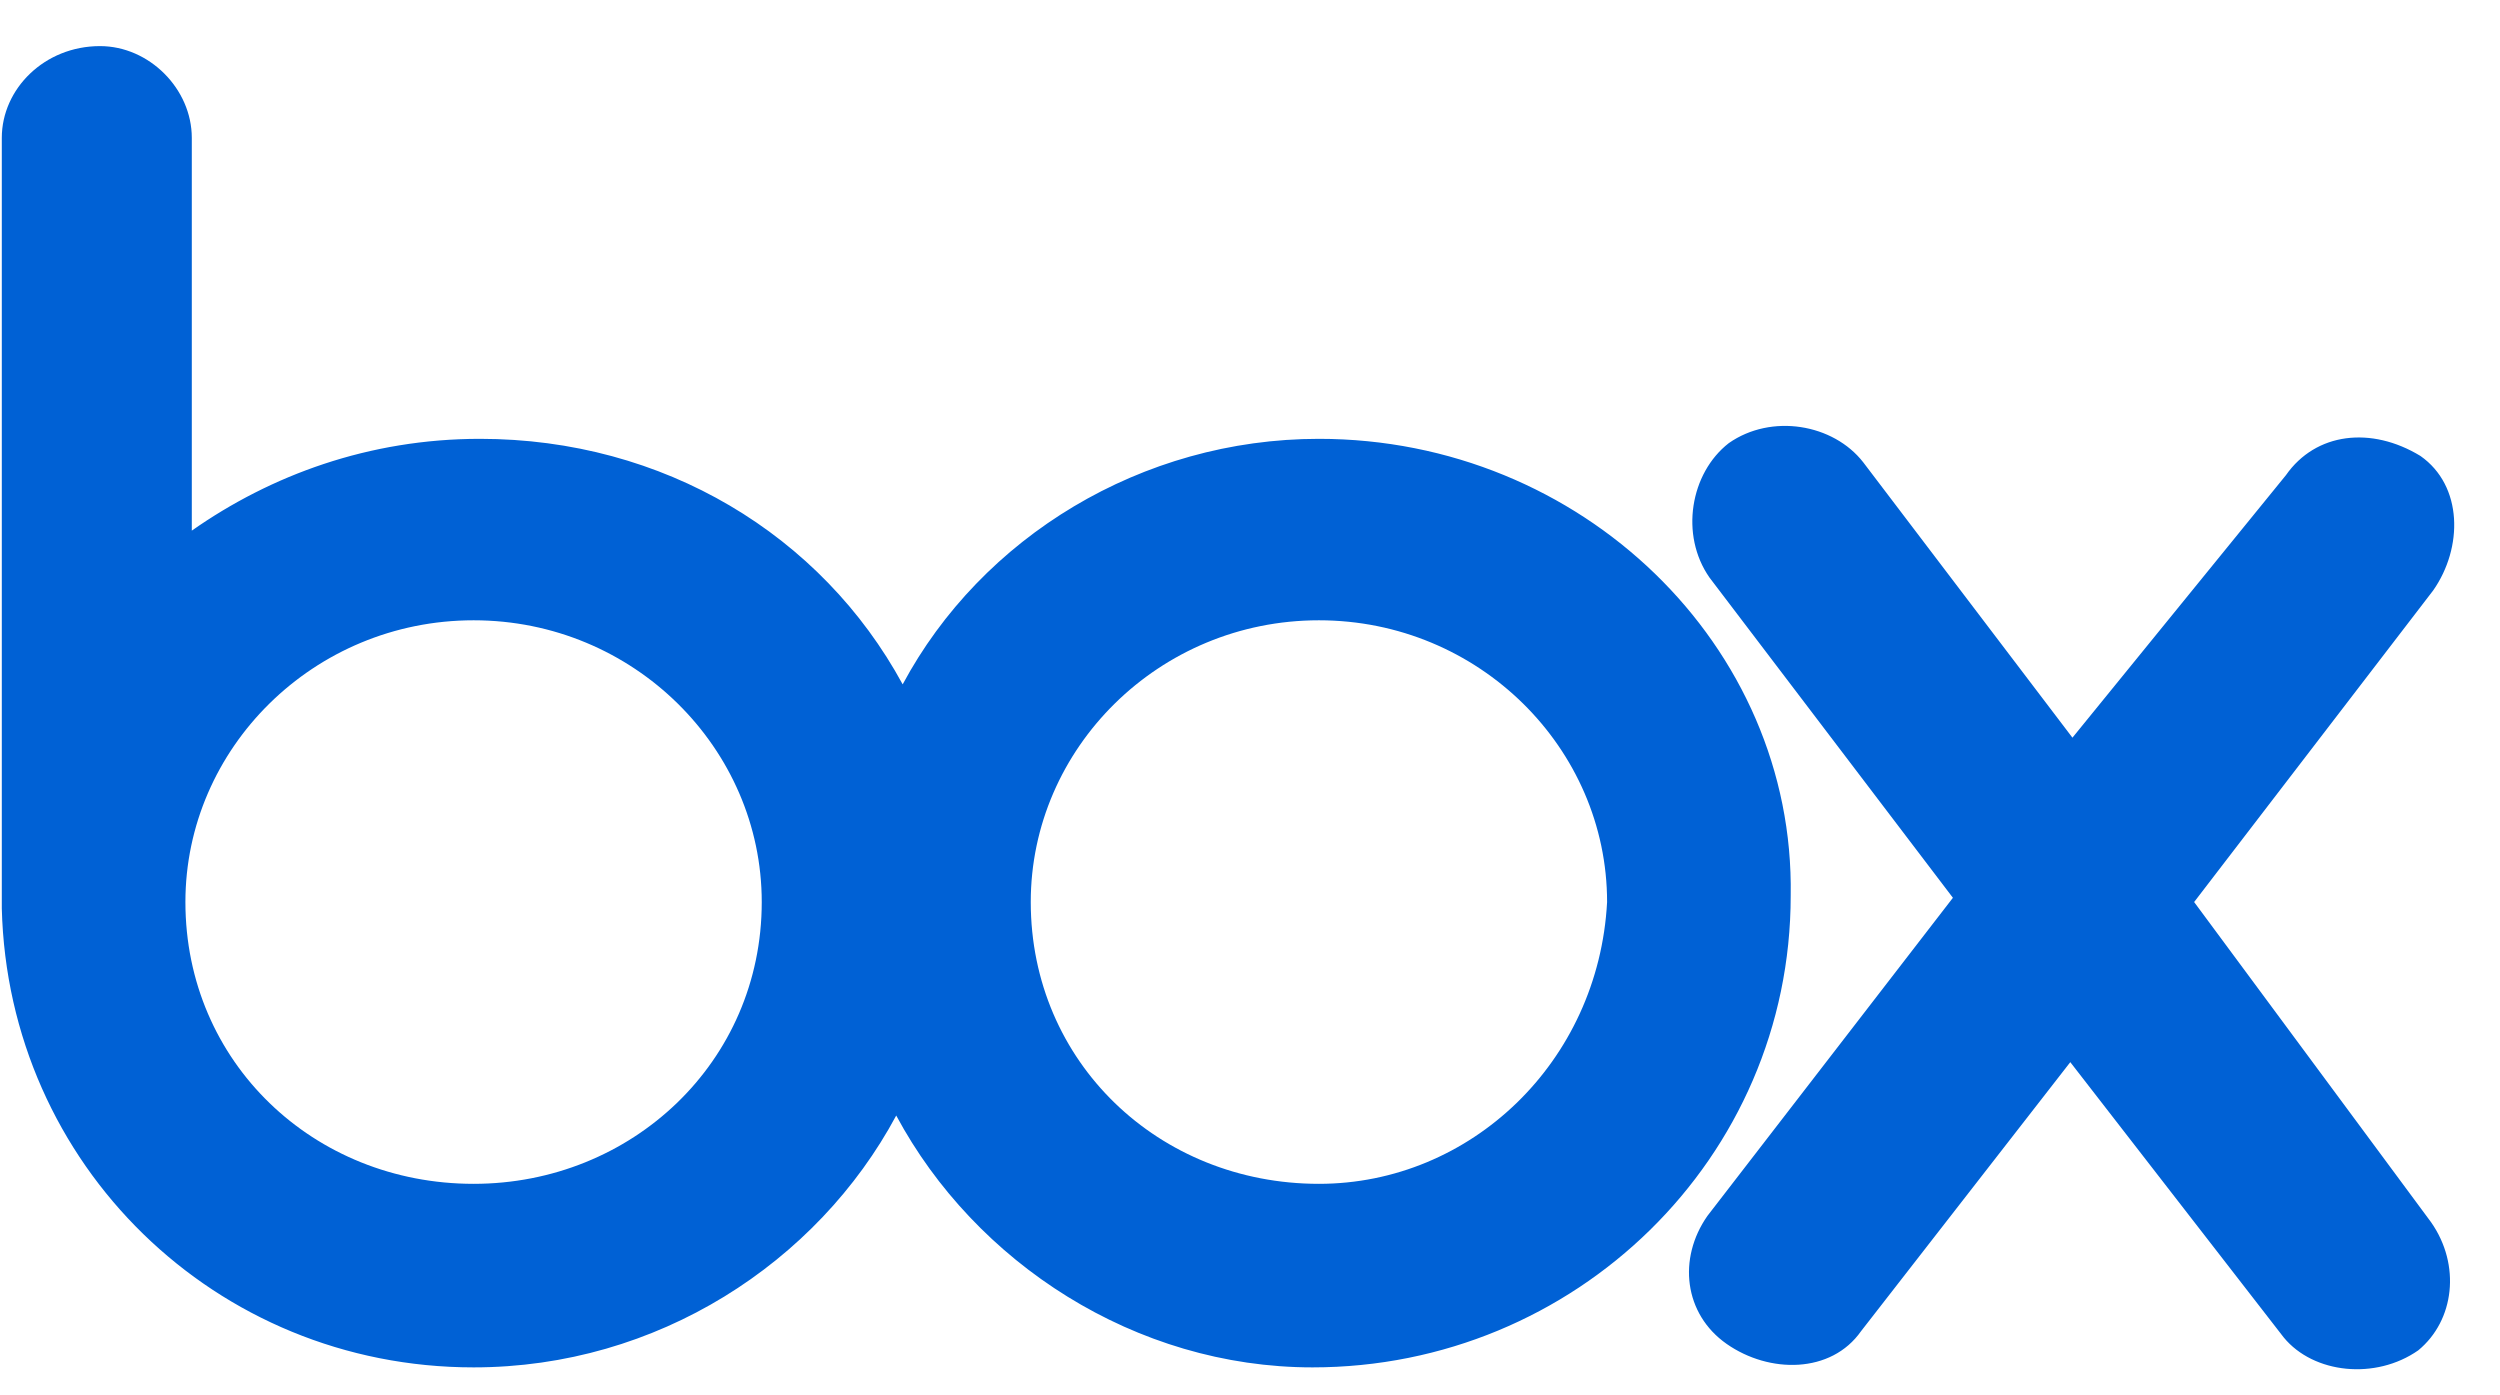 <svg width="43" height="24" viewBox="0 0 43 24" fill="none" xmlns="http://www.w3.org/2000/svg">
<path d="M41.815 21.023C42.329 21.757 42.218 22.712 41.594 23.226C40.86 23.739 39.795 23.629 39.281 23.005L35.609 18.269L32.011 22.895C31.497 23.629 30.432 23.629 29.698 23.115C28.964 22.601 28.854 21.647 29.368 20.913L33.59 15.442L29.404 9.935C28.89 9.201 29.074 8.136 29.735 7.622C30.469 7.108 31.534 7.291 32.048 7.952L35.646 12.688L39.318 8.173C39.832 7.438 40.786 7.328 41.631 7.842C42.365 8.356 42.365 9.421 41.851 10.155L37.739 15.515L41.815 21.023ZM22.685 20.362C19.931 20.362 17.729 18.269 17.729 15.515C17.729 12.872 19.931 10.669 22.685 10.669C25.439 10.669 27.642 12.872 27.642 15.515C27.495 18.269 25.292 20.362 22.685 20.362ZM8.146 20.362C5.392 20.362 3.189 18.269 3.189 15.515C3.189 12.872 5.392 10.669 8.146 10.669C10.899 10.669 13.102 12.872 13.102 15.515C13.102 18.269 10.863 20.362 8.146 20.362ZM22.685 7.548C19.638 7.548 16.884 9.237 15.526 11.771C14.13 9.201 11.413 7.548 8.256 7.548C6.346 7.548 4.658 8.173 3.299 9.127V2.372C3.299 1.527 2.565 0.793 1.72 0.793C0.766 0.793 0.031 1.527 0.031 2.372V15.626C0.141 20.031 3.703 23.519 8.146 23.519C11.303 23.519 14.057 21.72 15.415 19.187C16.774 21.72 19.528 23.519 22.575 23.519C27.091 23.519 30.8 19.921 30.8 15.405C30.873 11.11 27.201 7.548 22.685 7.548Z" fill="#0061D5"/>
</svg>
